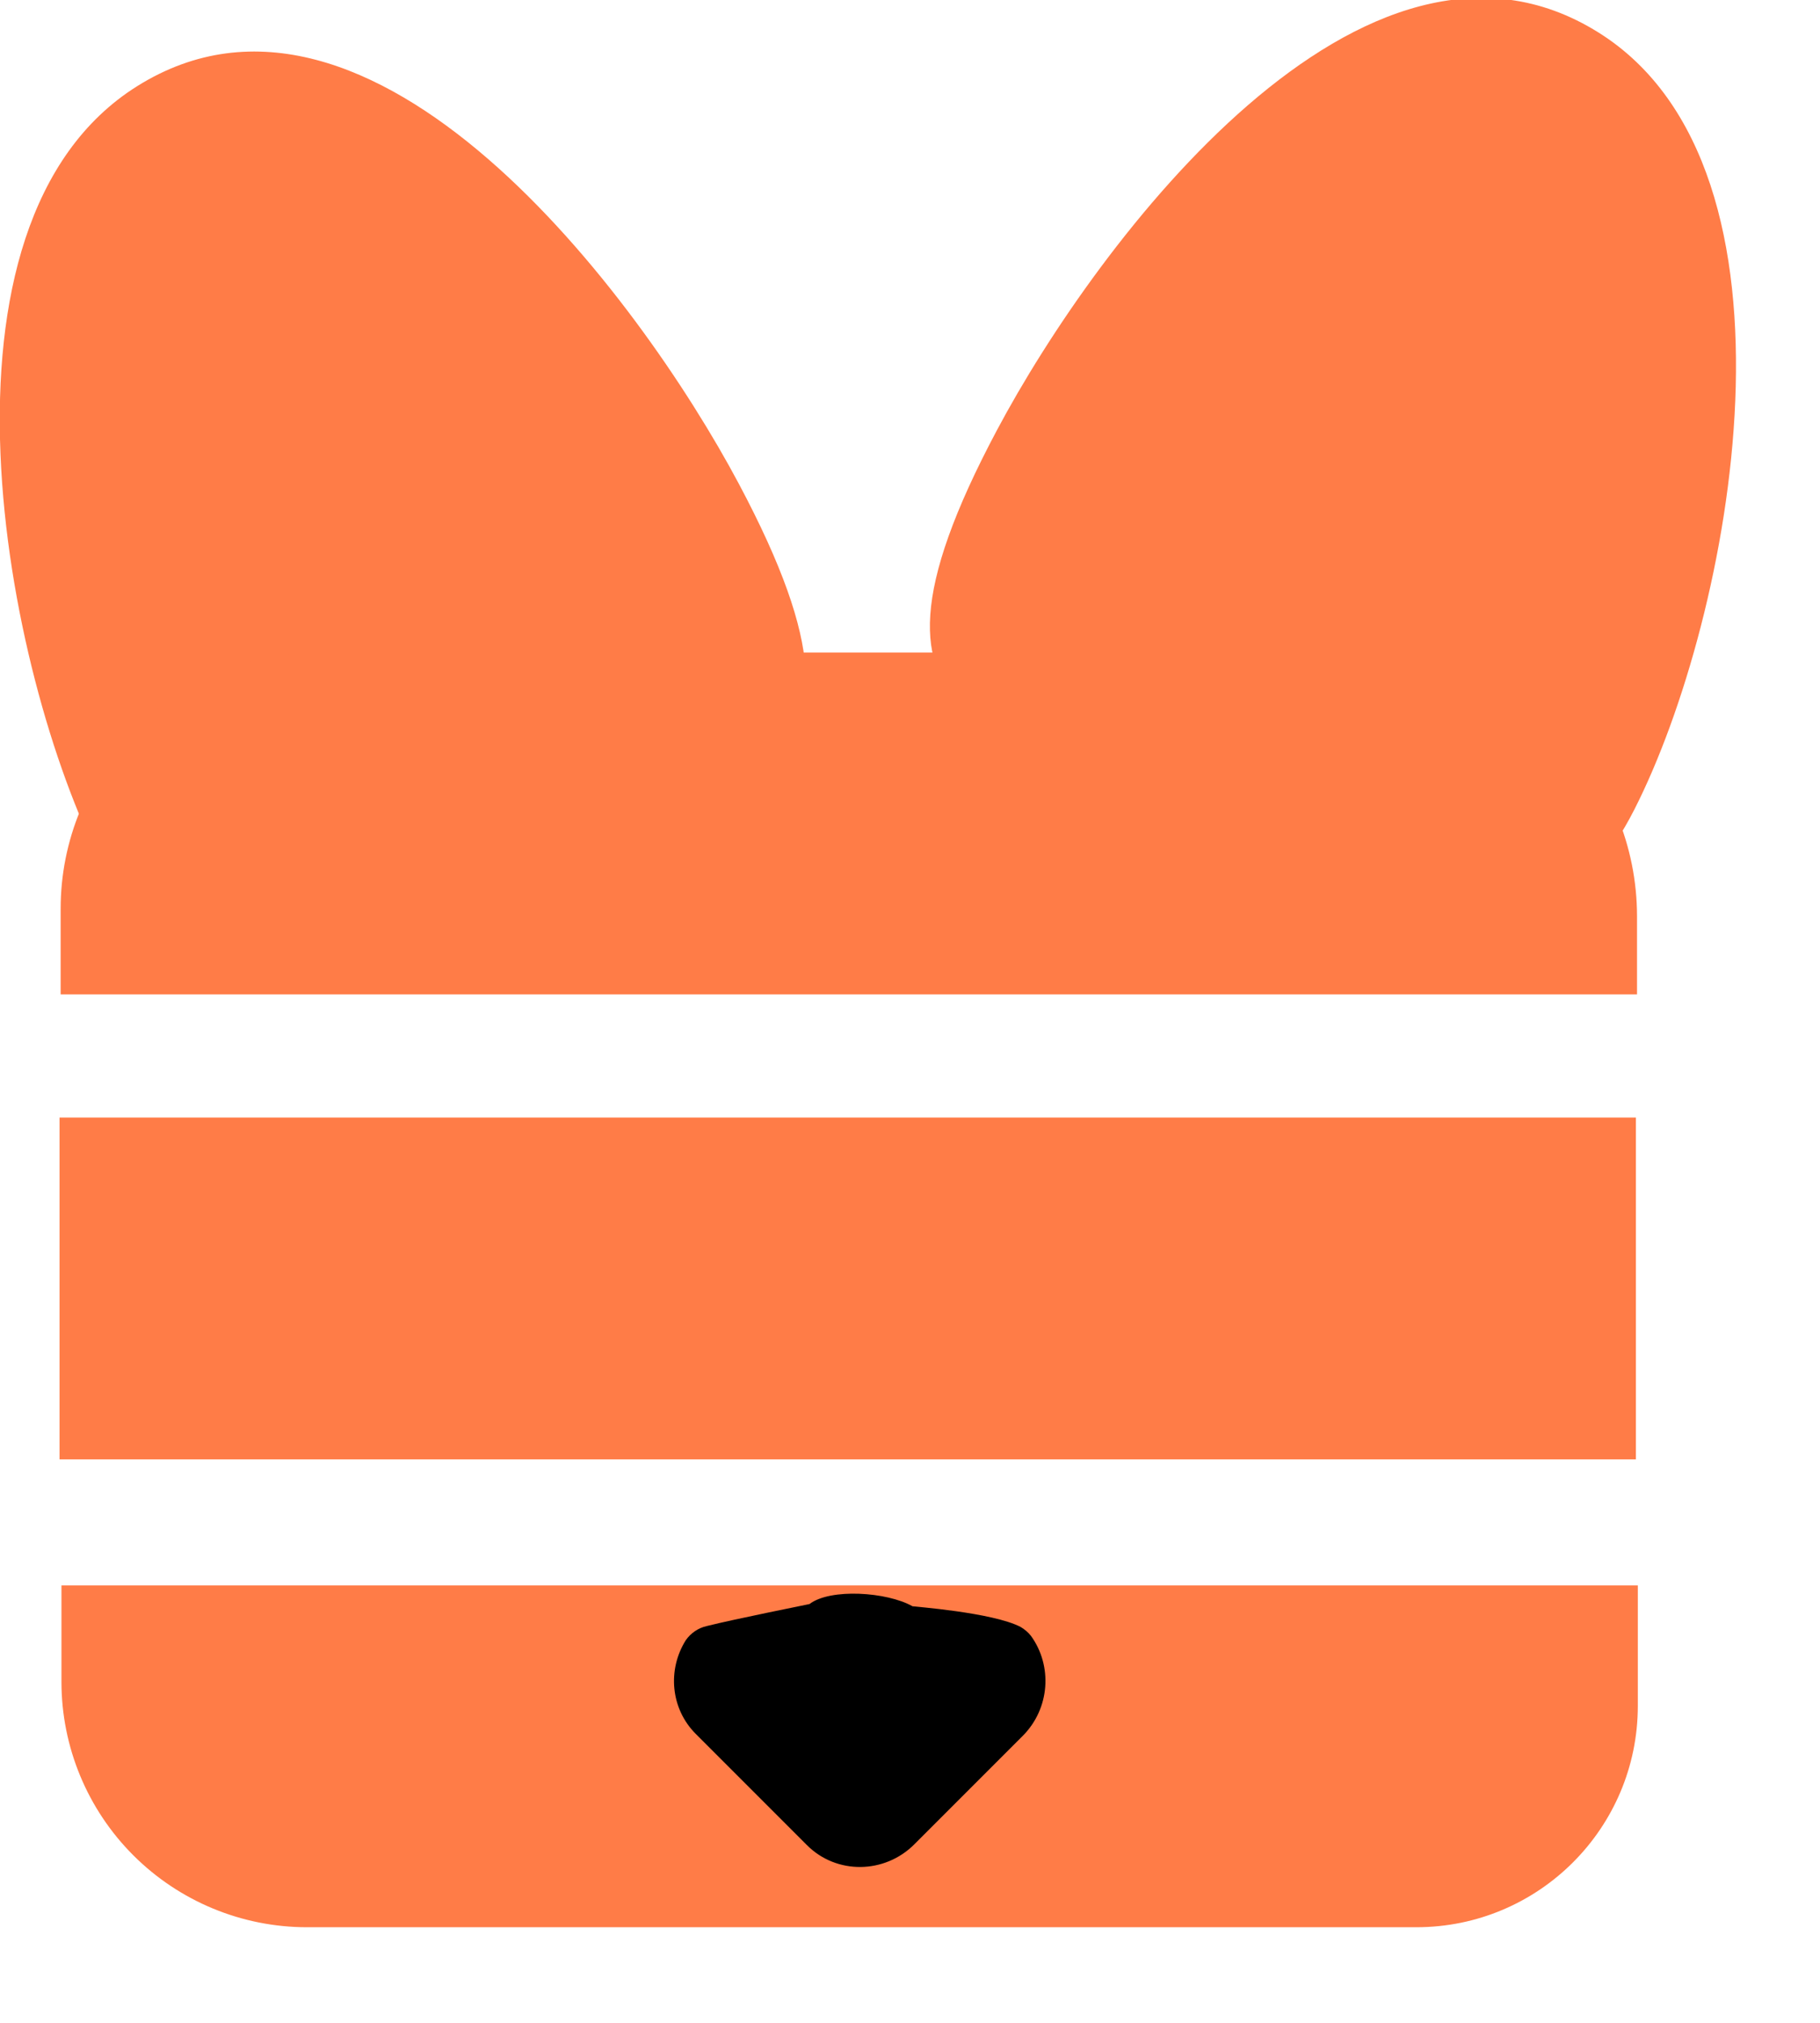 <?xml version="1.0" encoding="UTF-8" standalone="no"?>
<!DOCTYPE svg PUBLIC "-//W3C//DTD SVG 1.1//EN" "http://www.w3.org/Graphics/SVG/1.1/DTD/svg11.dtd">
<svg width="100%" height="100%" viewBox="0 0 18 20" version="1.1" xmlns="http://www.w3.org/2000/svg" xmlns:xlink="http://www.w3.org/1999/xlink" xml:space="preserve" xmlns:serif="http://www.serif.com/" style="fill-rule:evenodd;clip-rule:evenodd;stroke-linejoin:round;stroke-miterlimit:2;">
    <g transform="matrix(1,0,0,1,-59.2,-114.319)">
        <g>
            <g transform="matrix(0.323,-0.195,0.168,0.33,18.25,99.031)">
                <path d="M80.729,96.613C87.958,96.491 89.981,108.306 90.082,114.06C90.256,123.931 86.06,120.316 80.721,120.316C75.381,120.316 70.631,119.67 70.631,113.923C70.631,108.175 73.96,96.728 80.729,96.613Z" style="fill:rgb(255,124,71);"/>
            </g>
            <g transform="matrix(-0.323,-0.195,-0.168,0.33,117.317,98.501)">
                <path d="M80.729,96.613C87.958,96.491 89.981,108.306 90.082,114.06C90.256,123.931 86.06,120.316 80.721,120.316C75.381,120.316 70.631,119.67 70.631,113.923C70.631,108.175 73.96,96.728 80.729,96.613Z" style="fill:rgb(255,124,71);"/>
            </g>
            <g transform="matrix(0,0.297,-0.492,0,120.303,73.743)">
                <path d="M169.723,91.286L169.723,122.974L166.868,122.974C164.607,122.974 162.439,122.432 160.84,121.466C159.242,120.5 158.344,119.19 158.344,117.825C158.344,111.981 158.344,102.497 158.344,96.59C158.344,95.183 159.269,93.834 160.915,92.839C162.562,91.845 164.795,91.286 167.124,91.286C168.631,91.286 169.723,91.286 169.723,91.286Z" style="fill:rgb(255,124,71);"/>
            </g>
            <g transform="matrix(0,0.297,-0.492,0,120.292,78.34)">
                <rect x="158.344" y="91.286" width="11.379" height="31.688" style="fill:rgb(255,124,71);"/>
            </g>
            <g transform="matrix(0,0.297,-0.492,0,120.311,82.966)">
                <path d="M162.353,91.286C166.424,91.286 169.723,93.279 169.723,95.738C169.723,101.615 169.723,111.93 169.723,118.039C169.723,119.348 168.862,120.603 167.33,121.529C165.798,122.454 163.72,122.974 161.554,122.974C159.74,122.974 158.344,122.974 158.344,122.974L158.344,91.286L162.353,91.286Z" style="fill:rgb(255,124,71);"/>
            </g>
            <g transform="matrix(0.703,0.703,-0.716,0.716,107.322,-36.389)">
                <path d="M92.364,143.771L92.364,145.267C92.364,145.679 92.029,146.014 91.616,146.014L90.05,146.014C89.695,146.014 89.398,145.767 89.321,145.436C89.306,145.351 89.323,145.264 89.37,145.192C89.513,144.957 89.936,144.335 89.937,144.332C89.971,144.079 90.395,143.713 90.677,143.636C90.682,143.635 91.283,143.125 91.583,143.032C91.627,143.021 91.672,143.017 91.718,143.022C92.082,143.079 92.364,143.392 92.364,143.771Z"/>
            </g>
        </g>
    </g>
</svg>
